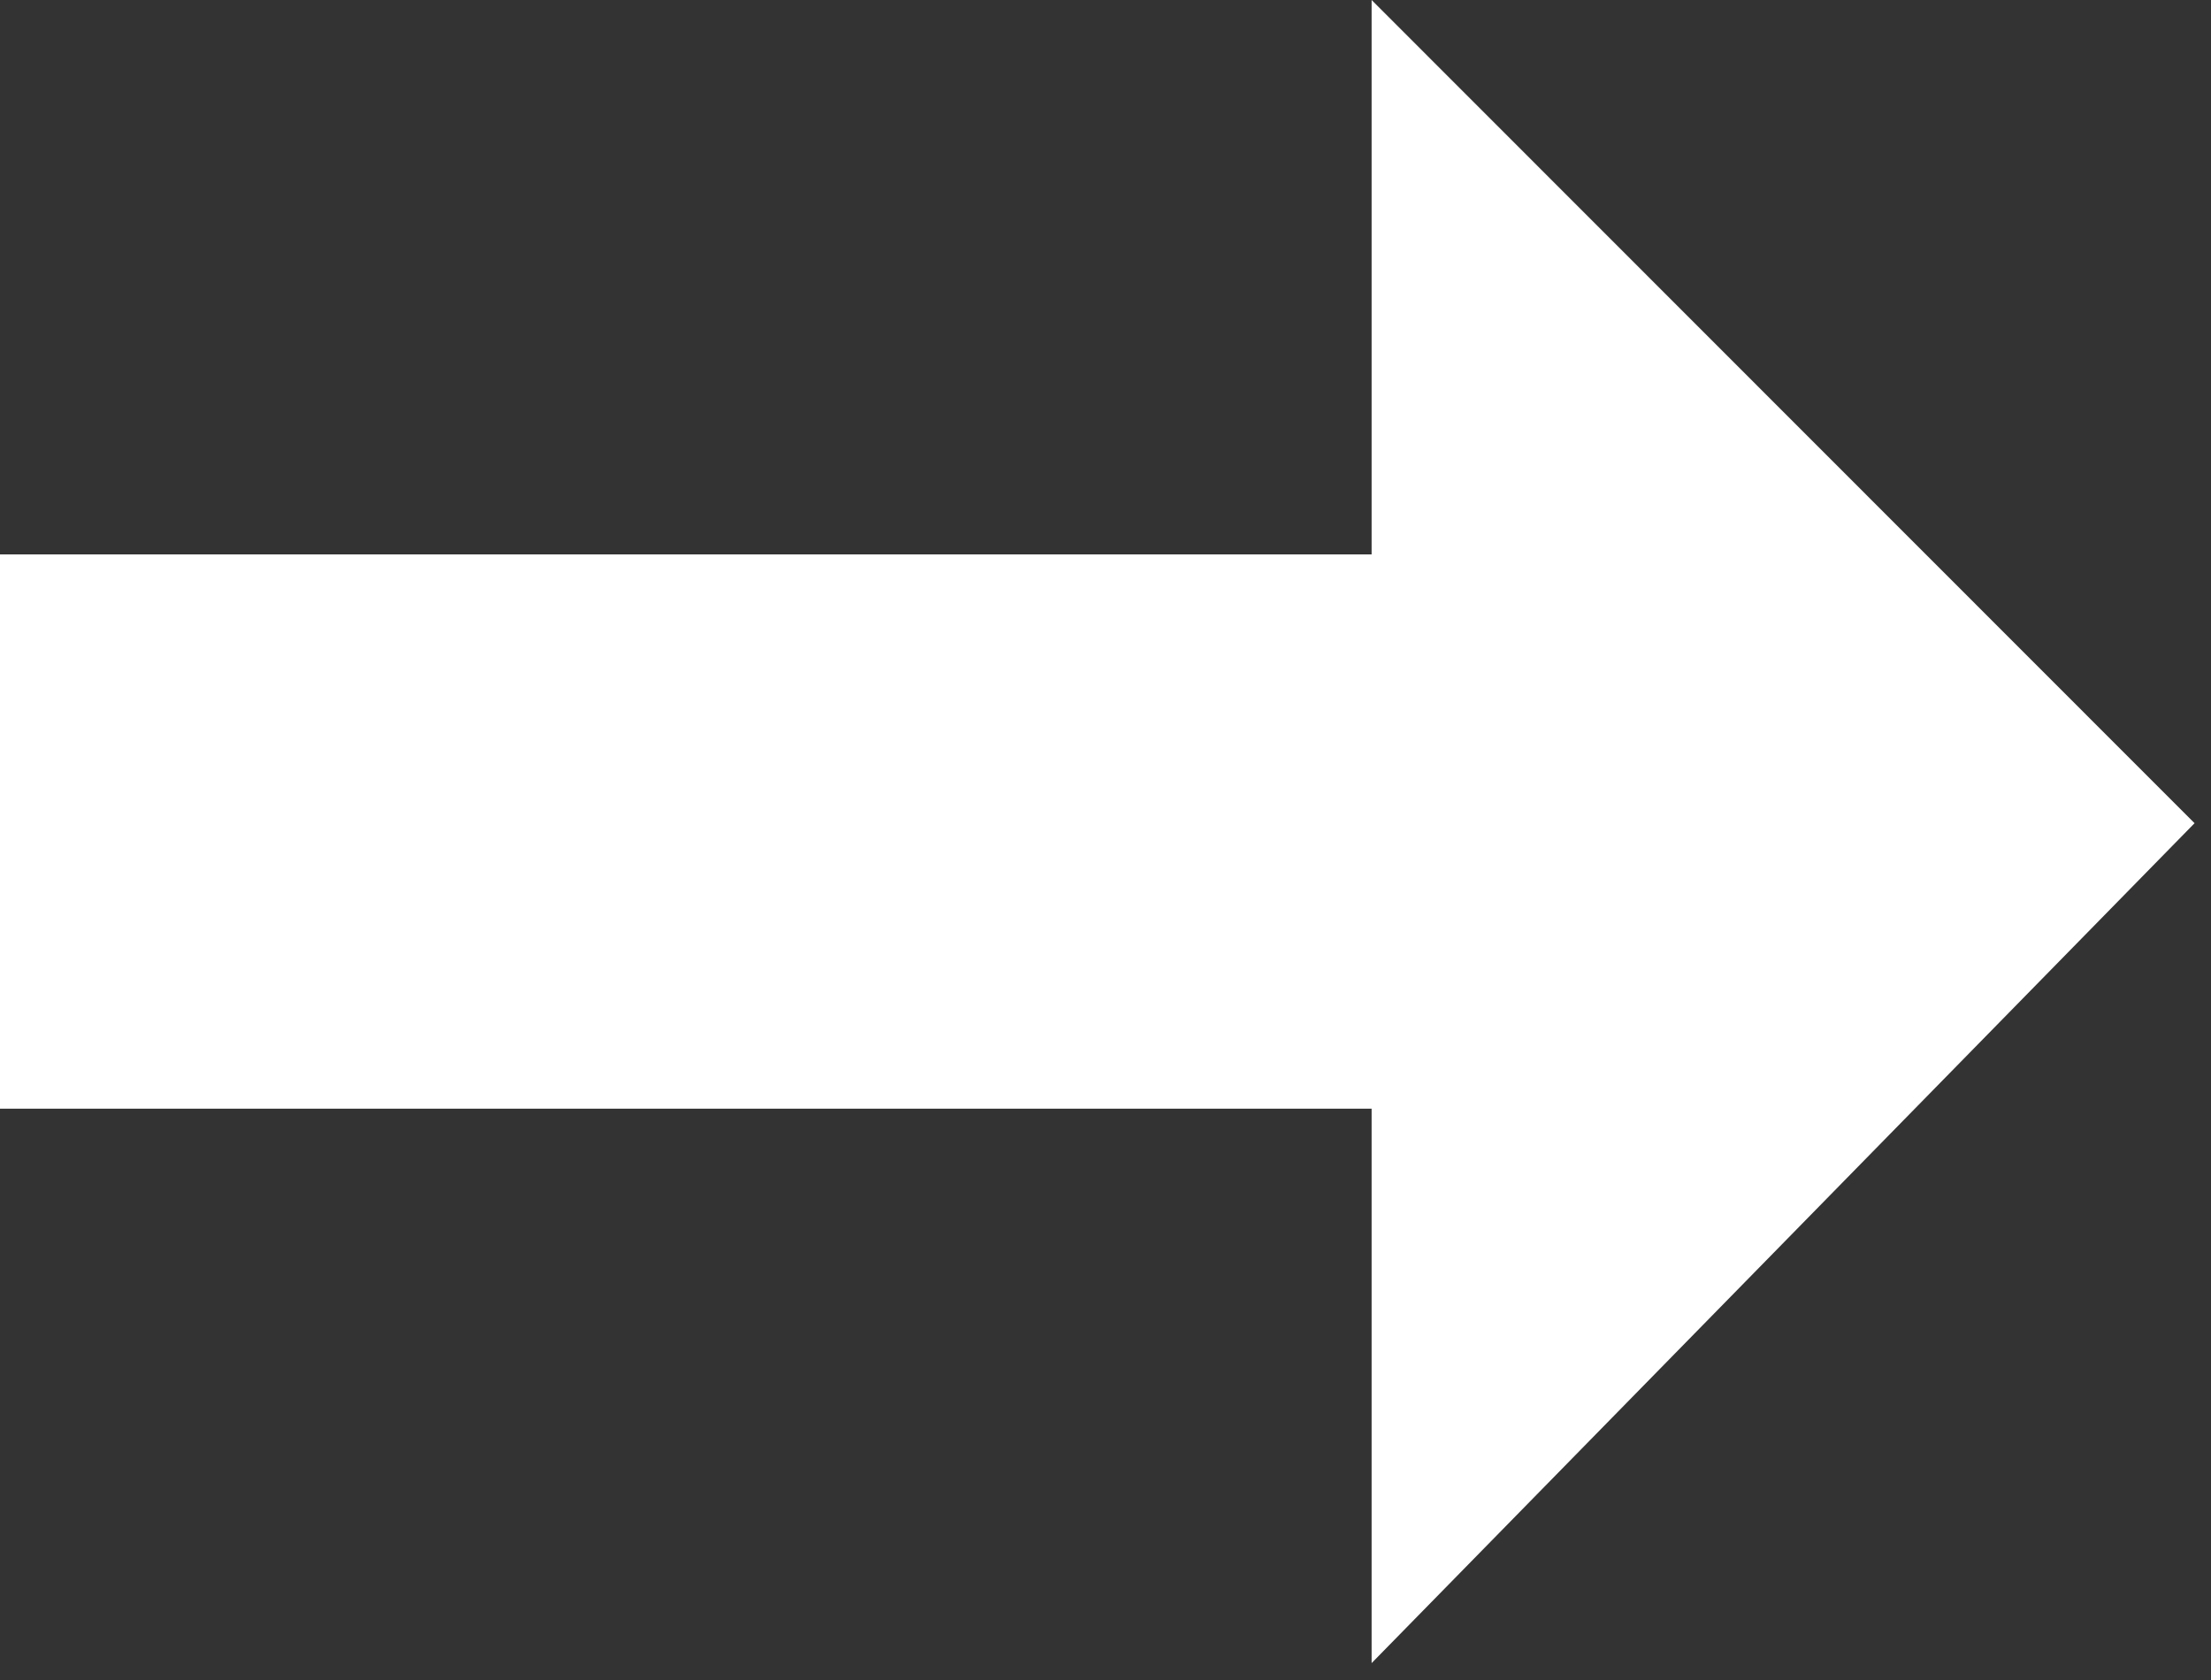 <svg width="25" height="19" viewBox="0 0 25 19" fill="none" xmlns="http://www.w3.org/2000/svg">
<rect x="0" y="0" width="25" height="19" fill="#333333" stroke="none"/>
<path d="M15.509 0V6.27H0V12.539H15.509V18.809L24.814 9.31L15.509 0Z" fill="white"/>
</svg>
